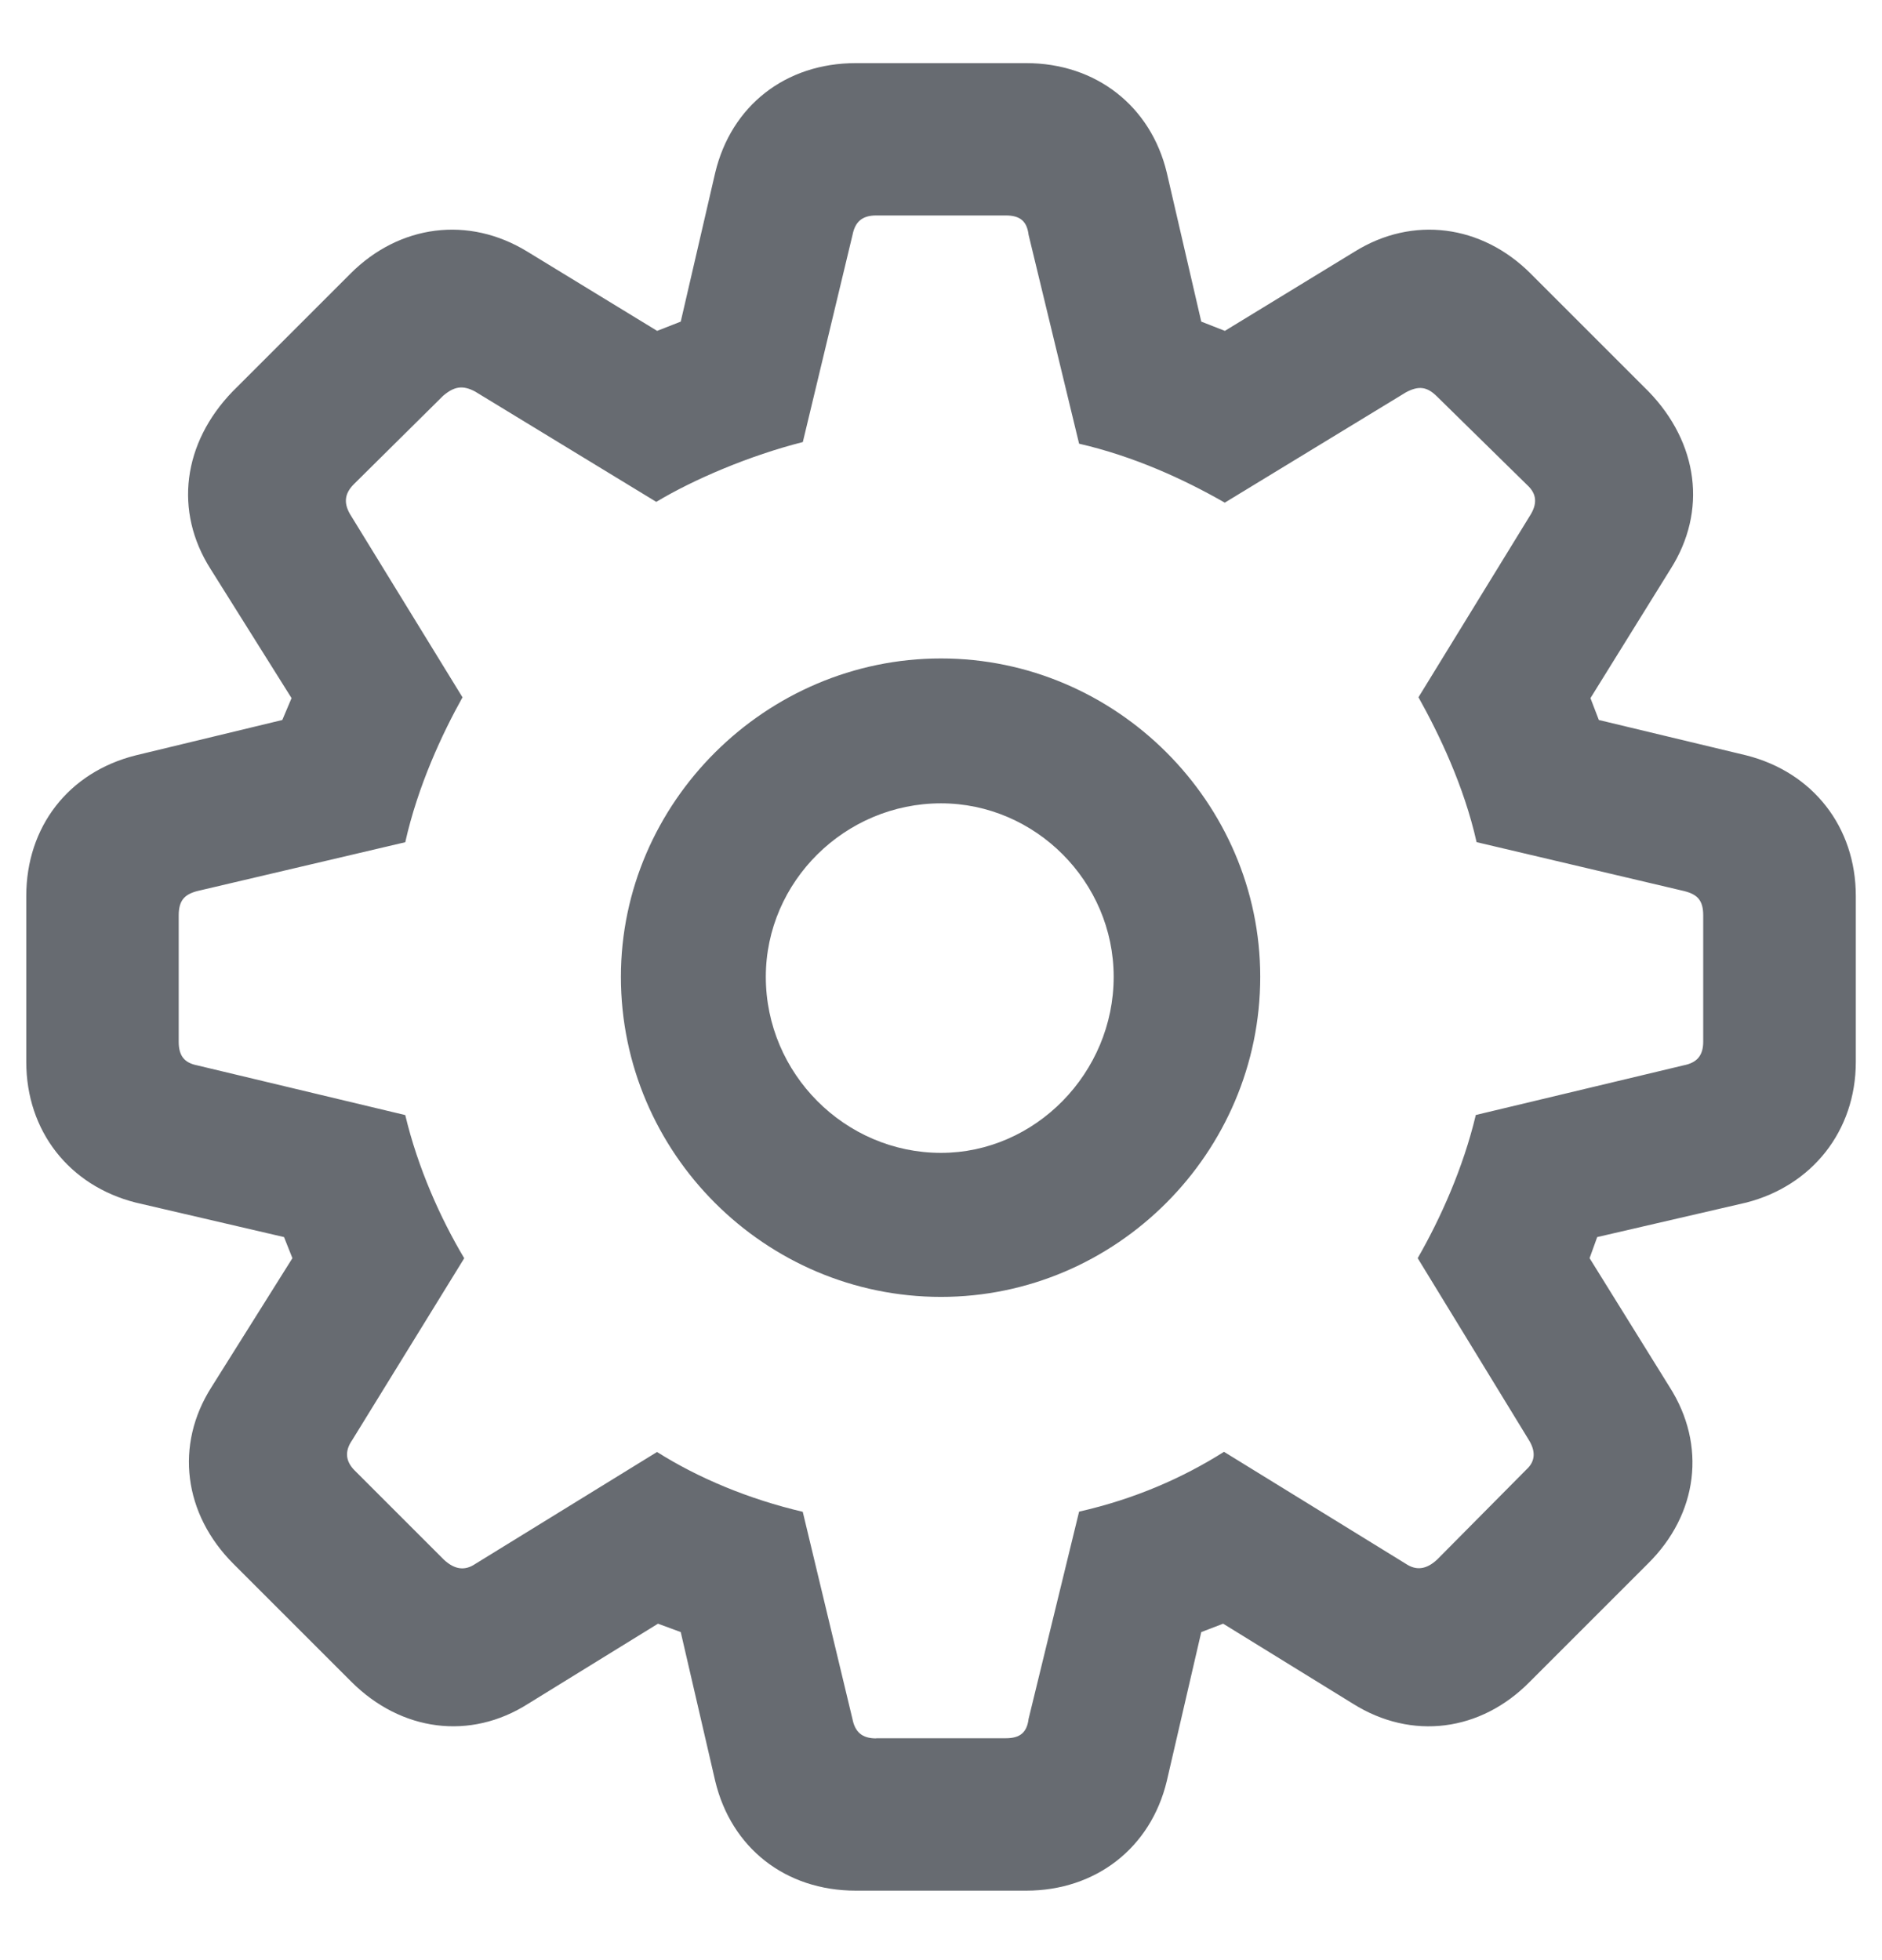 <svg fill="none" height="25" viewBox="0 0 24 25" width="24" xmlns="http://www.w3.org/2000/svg"><path d="m10.915 24.114c-.902 0-1.59-.548-1.794-1.397l-.44-1.901-.29-.107-1.654 1.02c-.741.473-1.622.354-2.256-.279l-1.504-1.504c-.634-.634-.752-1.515-.279-2.256l1.031-1.643-.107-.269-1.891-.44c-.849-.215-1.396-.913-1.396-1.794v-2.116c0-.881.537-1.579 1.396-1.794l1.869-.451.118-.279-1.031-1.644c-.473-.741-.354-1.611.279-2.267l1.504-1.504c.623-.623 1.504-.741 2.256-.279l1.654 1.01.301-.118.44-1.901c.204-.849.892-1.396 1.794-1.396h2.17c.892 0 1.59.548 1.794 1.396l.44 1.901.301.118 1.654-1.01c.741-.462 1.622-.344 2.245.279l1.504 1.504c.634.655.752 1.525.279 2.267l-1.02 1.644.107.279 1.88.451c.849.215 1.397.913 1.397 1.794v2.116c0 .881-.559 1.579-1.397 1.794l-1.901.44-.097.269 1.02 1.643c.473.741.365 1.622-.279 2.256l-1.504 1.504c-.623.634-1.504.752-2.256.279l-1.654-1.02-.279.107-.44 1.901c-.204.849-.902 1.397-1.794 1.397zm.258-1.944h1.654c.183 0 .269-.075.29-.247l.644-2.643c.709-.161 1.321-.43 1.848-.763l2.32 1.429c.129.086.258.075.397-.054l1.139-1.149c.118-.107.118-.236.032-.376l-1.418-2.32c.29-.505.58-1.149.741-1.826l2.653-.634c.161-.032.247-.118.247-.301v-1.611c0-.193-.075-.269-.247-.311l-2.643-.623c-.161-.72-.483-1.386-.741-1.848l1.418-2.31c.097-.15.097-.279-.032-.397l-1.149-1.128c-.129-.129-.236-.14-.397-.054l-2.31 1.407c-.526-.301-1.16-.591-1.858-.752l-.644-2.664c-.021-.172-.107-.247-.29-.247h-1.654c-.183 0-.269.086-.301.247l-.634 2.643c-.677.172-1.386.473-1.869.763l-2.31-1.407c-.161-.086-.269-.064-.408.054l-1.139 1.128c-.129.129-.129.258-.032.408l1.418 2.31c-.258.462-.569 1.128-.73 1.848l-2.653.623c-.161.043-.236.118-.236.311v1.611c0 .183.075.269.236.301l2.653.634c.161.677.451 1.321.752 1.826l-1.429 2.32c-.097.14-.086.269.032.387l1.139 1.139c.14.129.269.14.397.054l2.32-1.429c.526.333 1.171.602 1.858.763l.634 2.643c.032.161.118.247.301.247zm.827-5.629c-2.245 0-4.082-1.837-4.082-4.082 0-2.224 1.848-4.061 4.082-4.061 2.234 0 4.071 1.837 4.071 4.061 0 2.245-1.837 4.082-4.071 4.082zm0-1.837c1.203 0 2.202-1.02 2.202-2.245 0-1.214-.999-2.213-2.202-2.213-1.225 0-2.234.999-2.234 2.213 0 1.235 1.01 2.245 2.234 2.245z" fill="#676b71"/></svg>